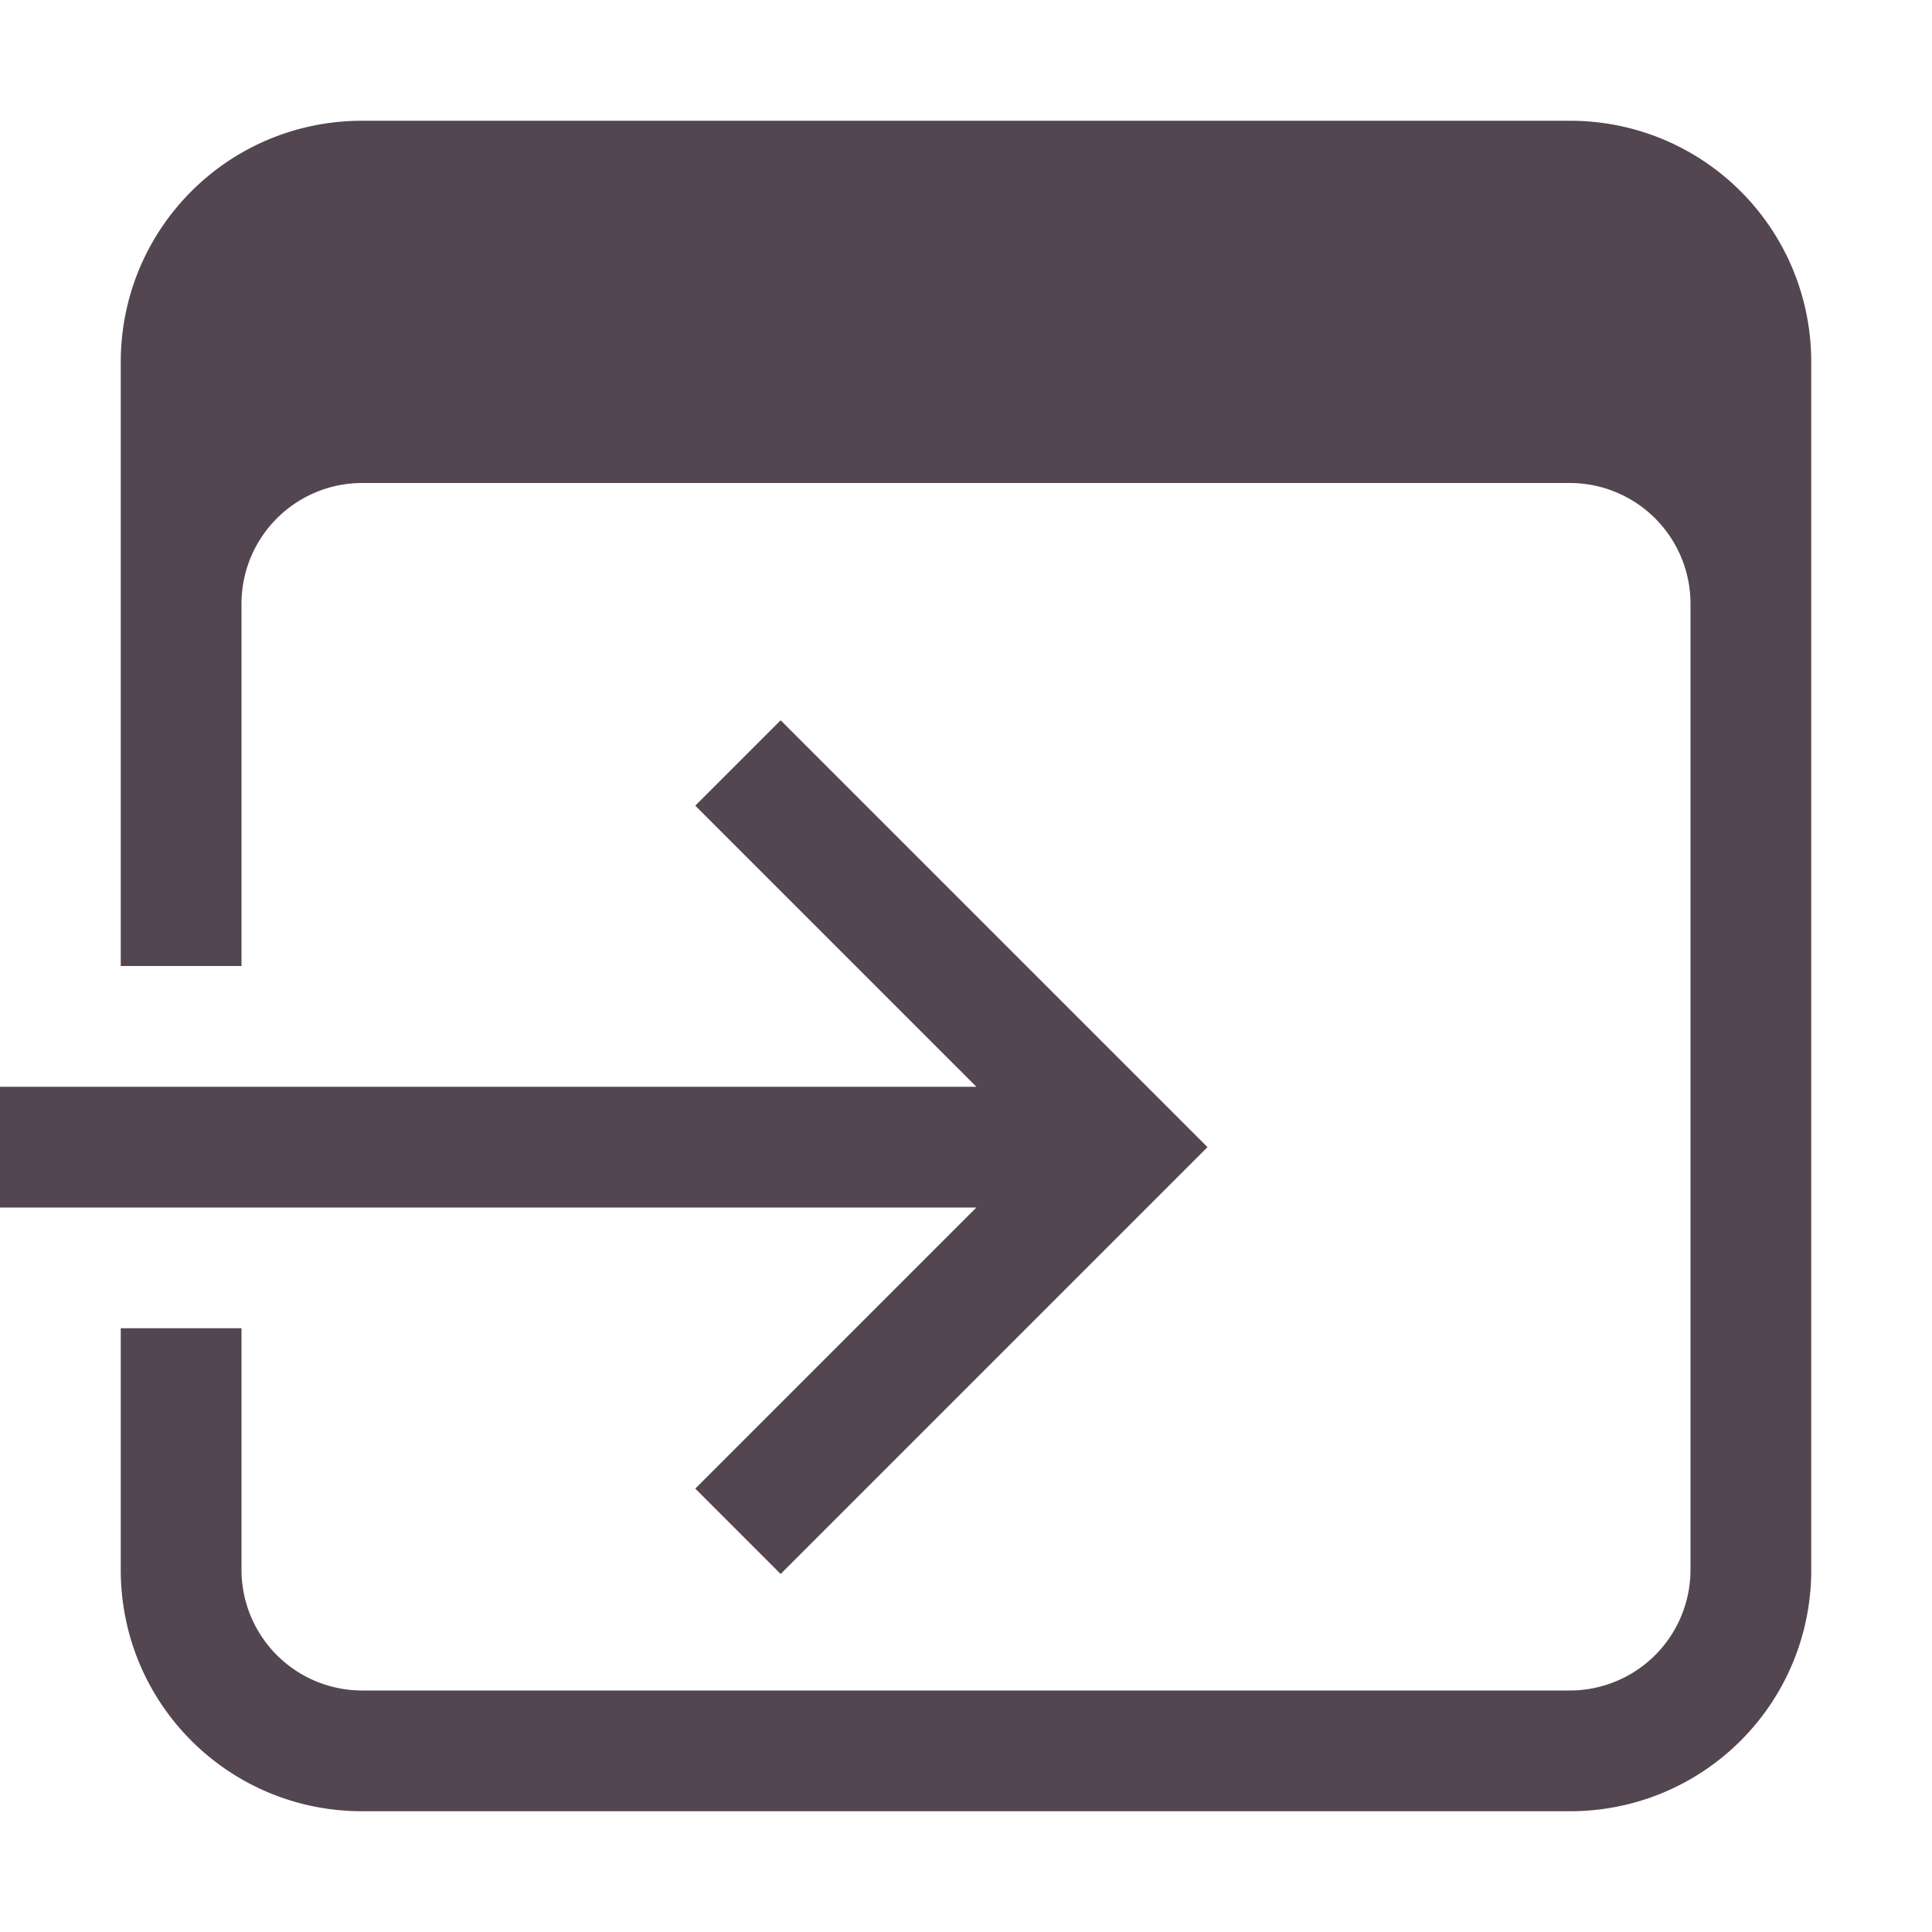 <svg xmlns="http://www.w3.org/2000/svg" width="16" height="16" fill="#534650" xmlns:v="https://vecta.io/nano"><path d="M3 1c-1.108 0-2 .892-2 2v5h1V5a1 1 0 0 1 1-1h10a1 1 0 0 1 1 1v8a1 1 0 0 1-1 1H3a1 1 0 0 1-1-1v-2H1v2c0 1.108.892 2 2 2h10c1.108 0 2-.892 2-2V3c0-1.108-.892-2-2-2zm3.465 4.965l-.707.707L8.086 9H0v1h8.086l-2.328 2.328.707.707L10 9.5l-.707-.707z"/></svg>